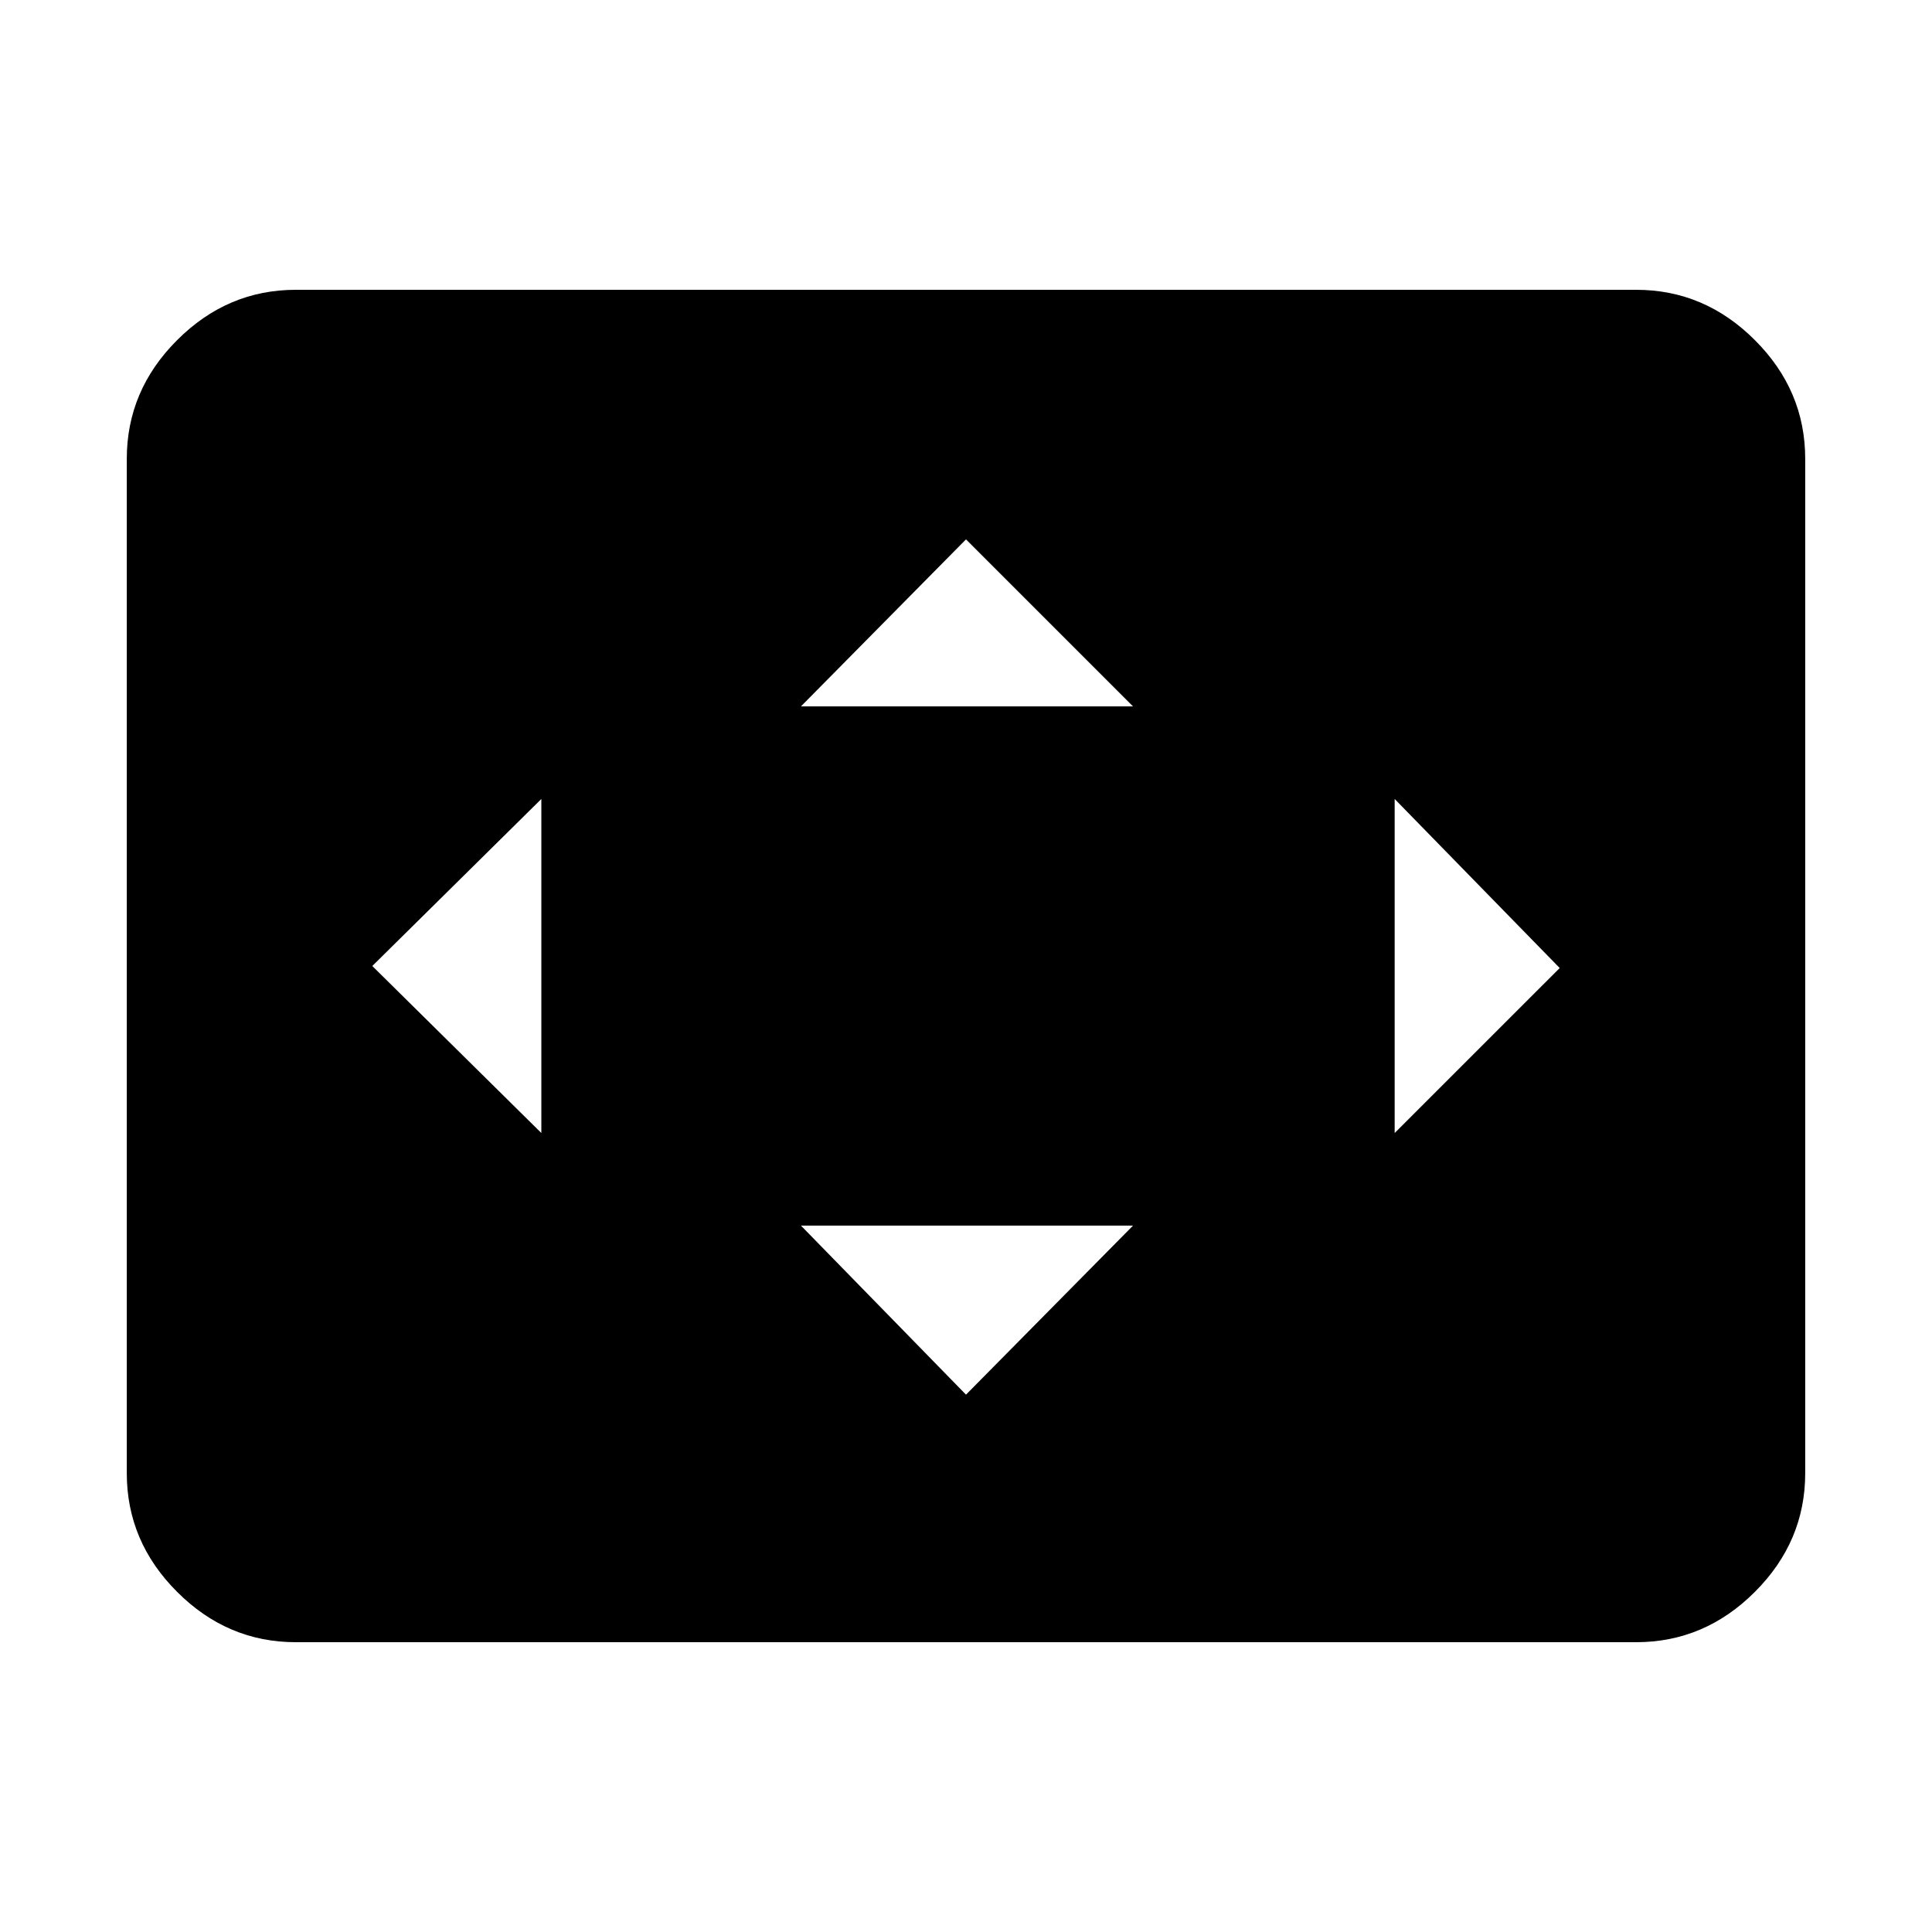 <svg xmlns="http://www.w3.org/2000/svg" height="40" width="40"><path d="M11.208 23.458v-6.916L7.708 20ZM20 28.875l3.458-3.5h-6.875Zm-3.417-14.25h6.875L20 11.167Zm12.292 8.833 3.417-3.416-3.417-3.5ZM6.125 34q-1.417 0-2.458-1.042-1.042-1.041-1.042-2.458v-21q0-1.417 1.042-2.458Q4.708 6 6.125 6h27.75q1.417 0 2.458 1.042 1.042 1.041 1.042 2.458v21q0 1.417-1.042 2.458Q35.292 34 33.875 34Z"/></svg>